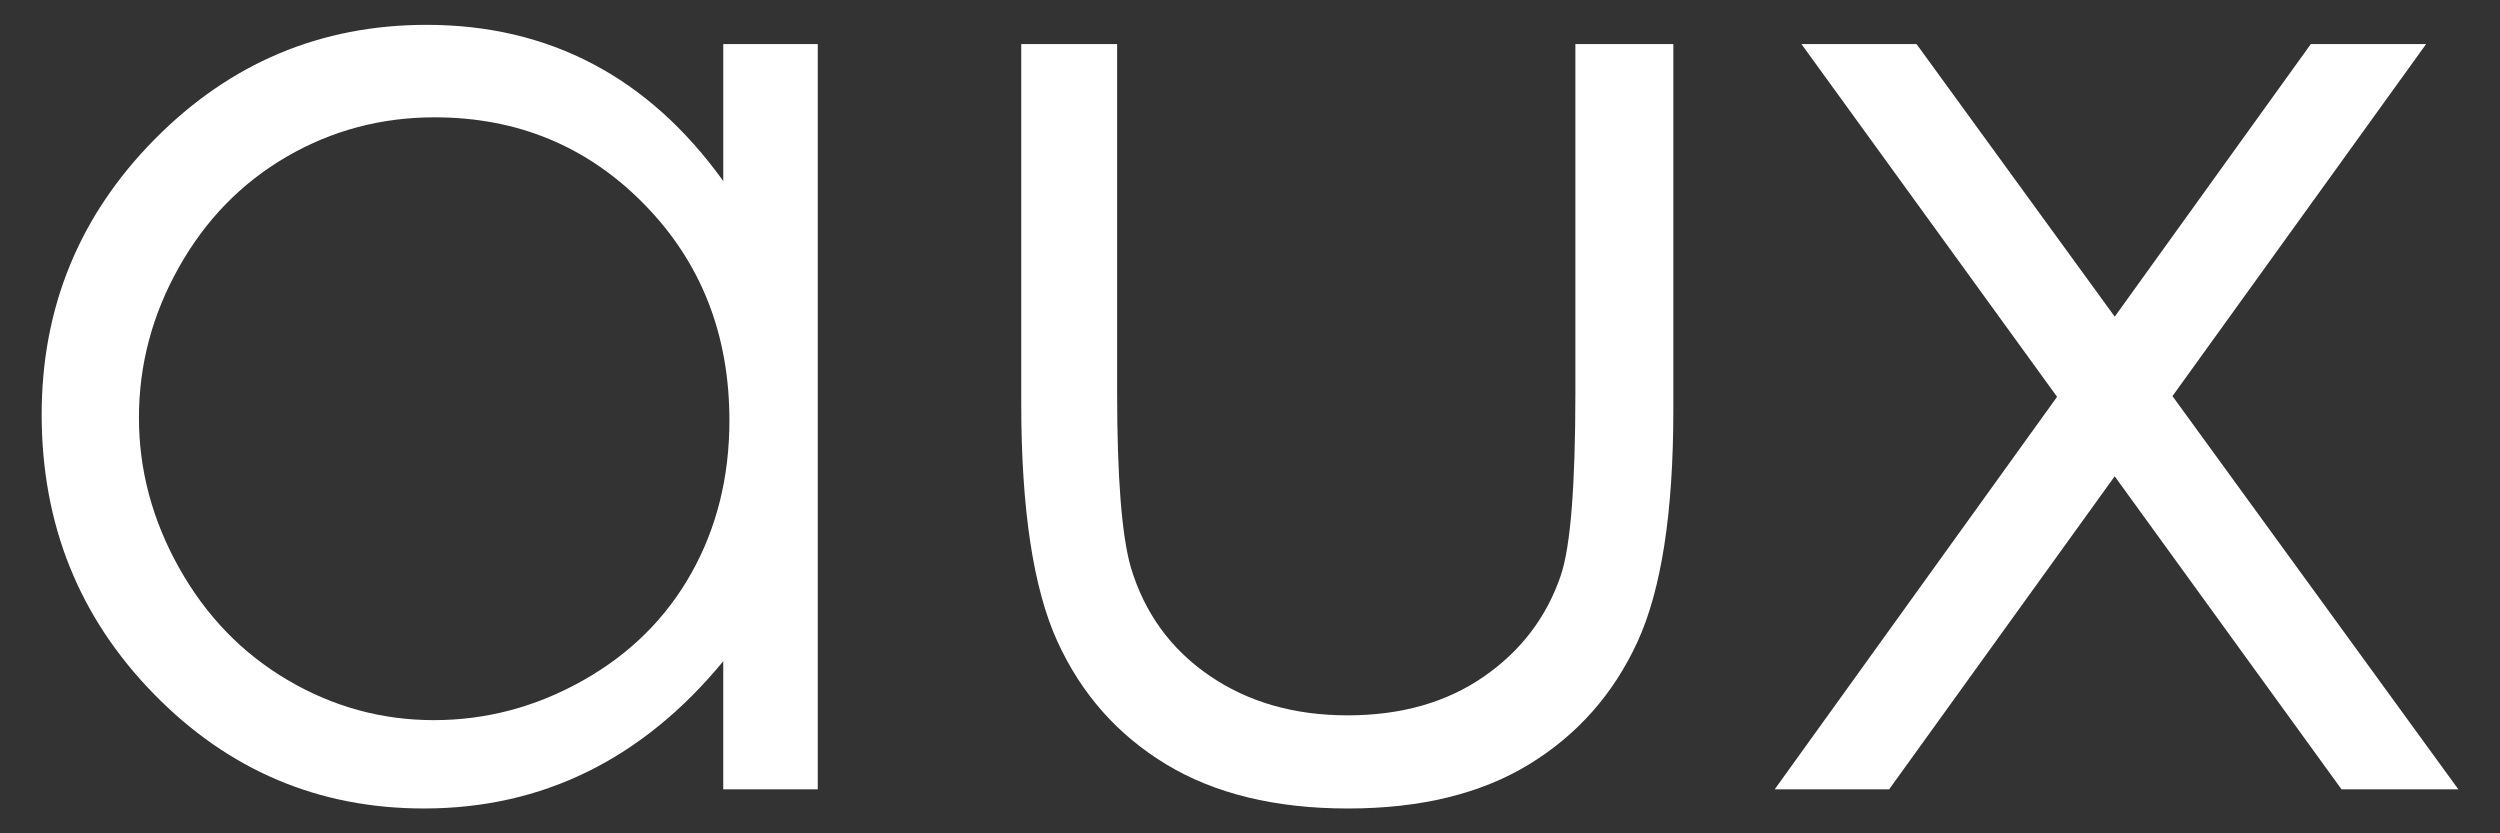 <?xml version="1.0" encoding="utf-8"?>
<!-- Generator: Adobe Illustrator 16.0.0, SVG Export Plug-In . SVG Version: 6.00 Build 0)  -->
<!DOCTYPE svg PUBLIC "-//W3C//DTD SVG 1.1//EN" "http://www.w3.org/Graphics/SVG/1.1/DTD/svg11.dtd">
<svg version="1.1" id="Capa_1" xmlns="http://www.w3.org/2000/svg" xmlns:xlink="http://www.w3.org/1999/xlink" x="0px" y="0px"
	 width="300px" height="100px" viewBox="0 0 300 100" enable-background="new 0 0 300 100" xml:space="preserve">
<rect x="0" y="0" width="300" height="100" fill="#333333" stroke="none"/>
<g>
	<path fill="#FFFFFF" d="M98.132,5.284v89.434H86.789V79.347C81.965,85.21,76.555,89.62,70.555,92.579
		c-6.002,2.961-12.564,4.439-19.688,4.439c-12.658,0-23.468-4.588-32.428-13.768C9.479,74.073,5,62.905,5,49.753
		C5,36.878,9.521,25.862,18.563,16.71c9.043-9.15,19.92-13.729,32.633-13.729c7.344,0,13.986,1.563,19.934,4.686
		c5.946,3.123,11.165,7.809,15.66,14.057V5.284H98.132z M52.141,14.079c-6.403,0-12.315,1.576-17.734,4.723
		c-5.42,3.148-9.729,7.568-12.932,13.26c-3.203,5.691-4.803,11.713-4.803,18.063c0,6.295,1.615,12.316,4.844,18.063
		c3.229,5.748,7.567,10.223,13.014,13.426c5.445,3.203,11.289,4.803,17.529,4.803c6.295,0,12.261-1.586,17.899-4.762
		c5.637-3.176,9.975-7.473,13.013-12.891c3.037-5.418,4.558-11.521,4.558-18.311c0-10.344-3.407-18.994-10.223-25.945
		C70.491,17.556,62.103,14.079,52.141,14.079z"/>
	<path fill="#FFFFFF" d="M122.545,5.284h11.509v41.758c0,10.191,0.548,17.207,1.646,21.043c1.646,5.48,4.789,9.809,9.426,12.986
		c4.637,3.18,10.166,4.77,16.588,4.77c6.421,0,11.867-1.549,16.341-4.646c4.473-3.096,7.56-7.162,9.262-12.205
		c1.151-3.453,1.729-10.77,1.729-21.947V5.284h11.755v43.895c0,12.33-1.438,21.617-4.315,27.865
		c-2.877,6.246-7.207,11.139-12.988,14.672c-5.782,3.535-13.027,5.303-21.741,5.303c-8.713,0-15.988-1.768-21.823-5.303
		c-5.837-3.533-10.192-8.465-13.069-14.795s-4.316-15.852-4.316-28.564V5.284z"/>
	<path fill="#FFFFFF" d="M216.171,5.284h13.809l23.787,32.715l23.535-32.715h13.835l-30.441,42.248L295,94.718h-14.017
		l-27.221-37.563l-27.064,37.563h-13.734l33.885-47.102L216.171,5.284z"/>
</g>
</svg>
